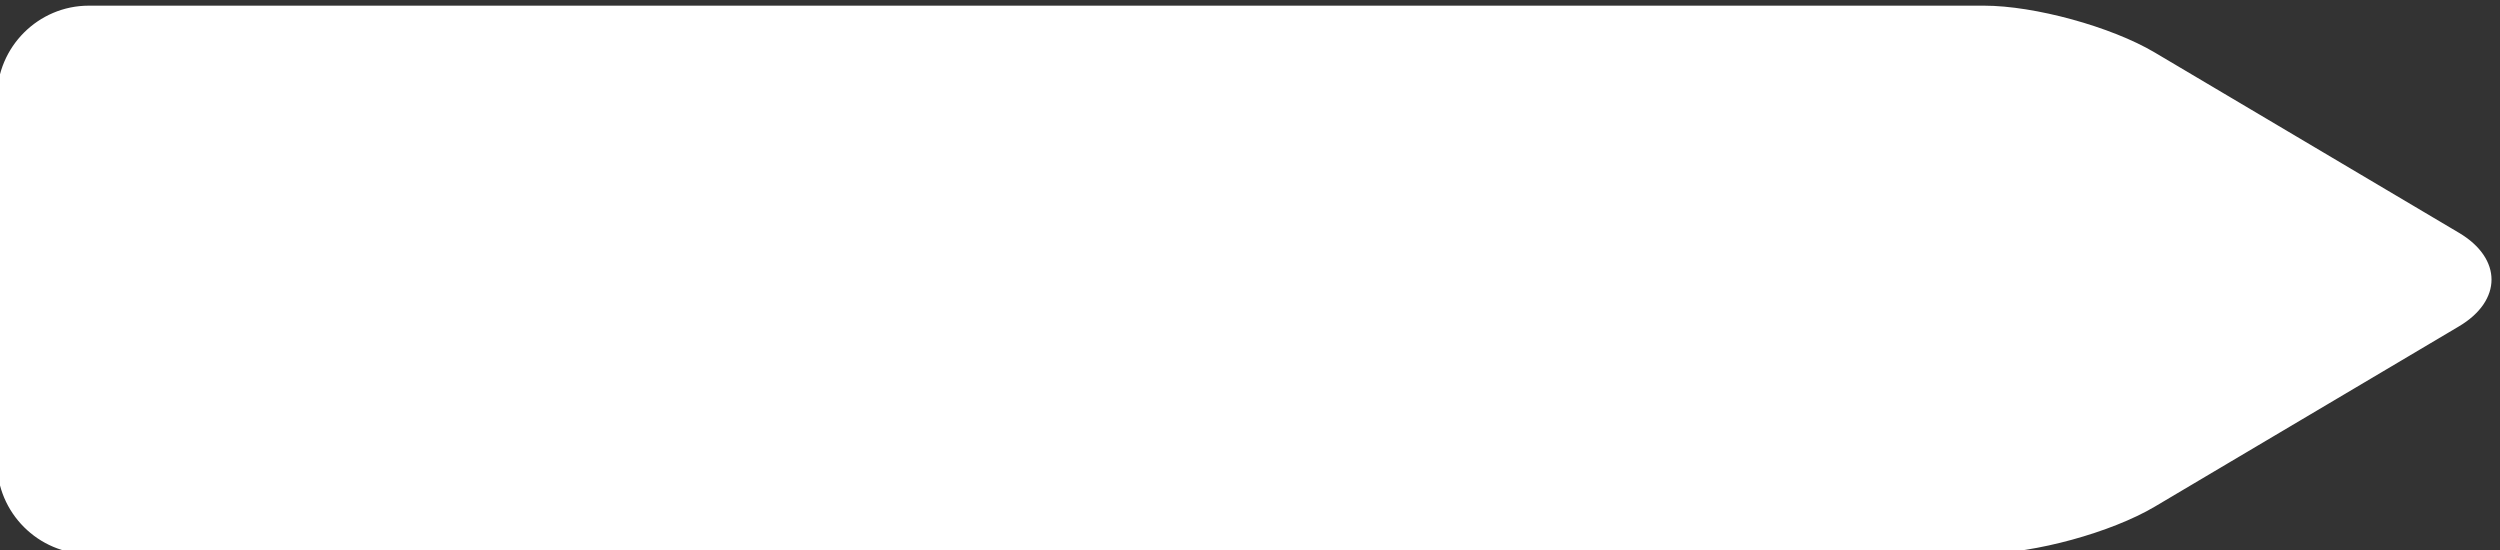 <?xml version="1.0" encoding="utf-8"?>
<!-- Generator: Adobe Illustrator 15.0.0, SVG Export Plug-In  -->
<!DOCTYPE svg PUBLIC "-//W3C//DTD SVG 1.1//EN" "http://www.w3.org/Graphics/SVG/1.1/DTD/svg11.dtd">
<svg version="1.1"
	 xmlns="http://www.w3.org/2000/svg" xmlns:xlink="http://www.w3.org/1999/xlink" xmlns:a="http://ns.adobe.com/AdobeSVGViewerExtensions/3.0/"
	 x="0px" y="0px" width="218px" height="48px" viewBox="0.259 -0.494 218 48"
	 overflow="visible" enable-background="new 0.259 -0.494 218 48" xml:space="preserve">
<rect x="0.259" y="-0.494" width="218" height="48" fill="#333333" stroke="none"/>
<defs>
</defs>
<path fill="#FFFFFF" d="M173.266,47.77c4.4-0.002,11.098-1.838,14.883-4.08l6.385-3.785c3.785-2.242,9.979-5.914,13.764-8.156
	l6.383-3.785c3.785-2.244,3.785-5.914,0-8.158l-6.383-3.783c-3.785-2.242-9.979-5.914-13.764-8.158l-6.385-3.783
	C184.364,1.836,177.667,0,173.266,0H8C3.6,0,0,3.602,0,8v31.818c0,4.4,3.6,7.998,8,7.998L173.266,47.77z"/>
</svg>
